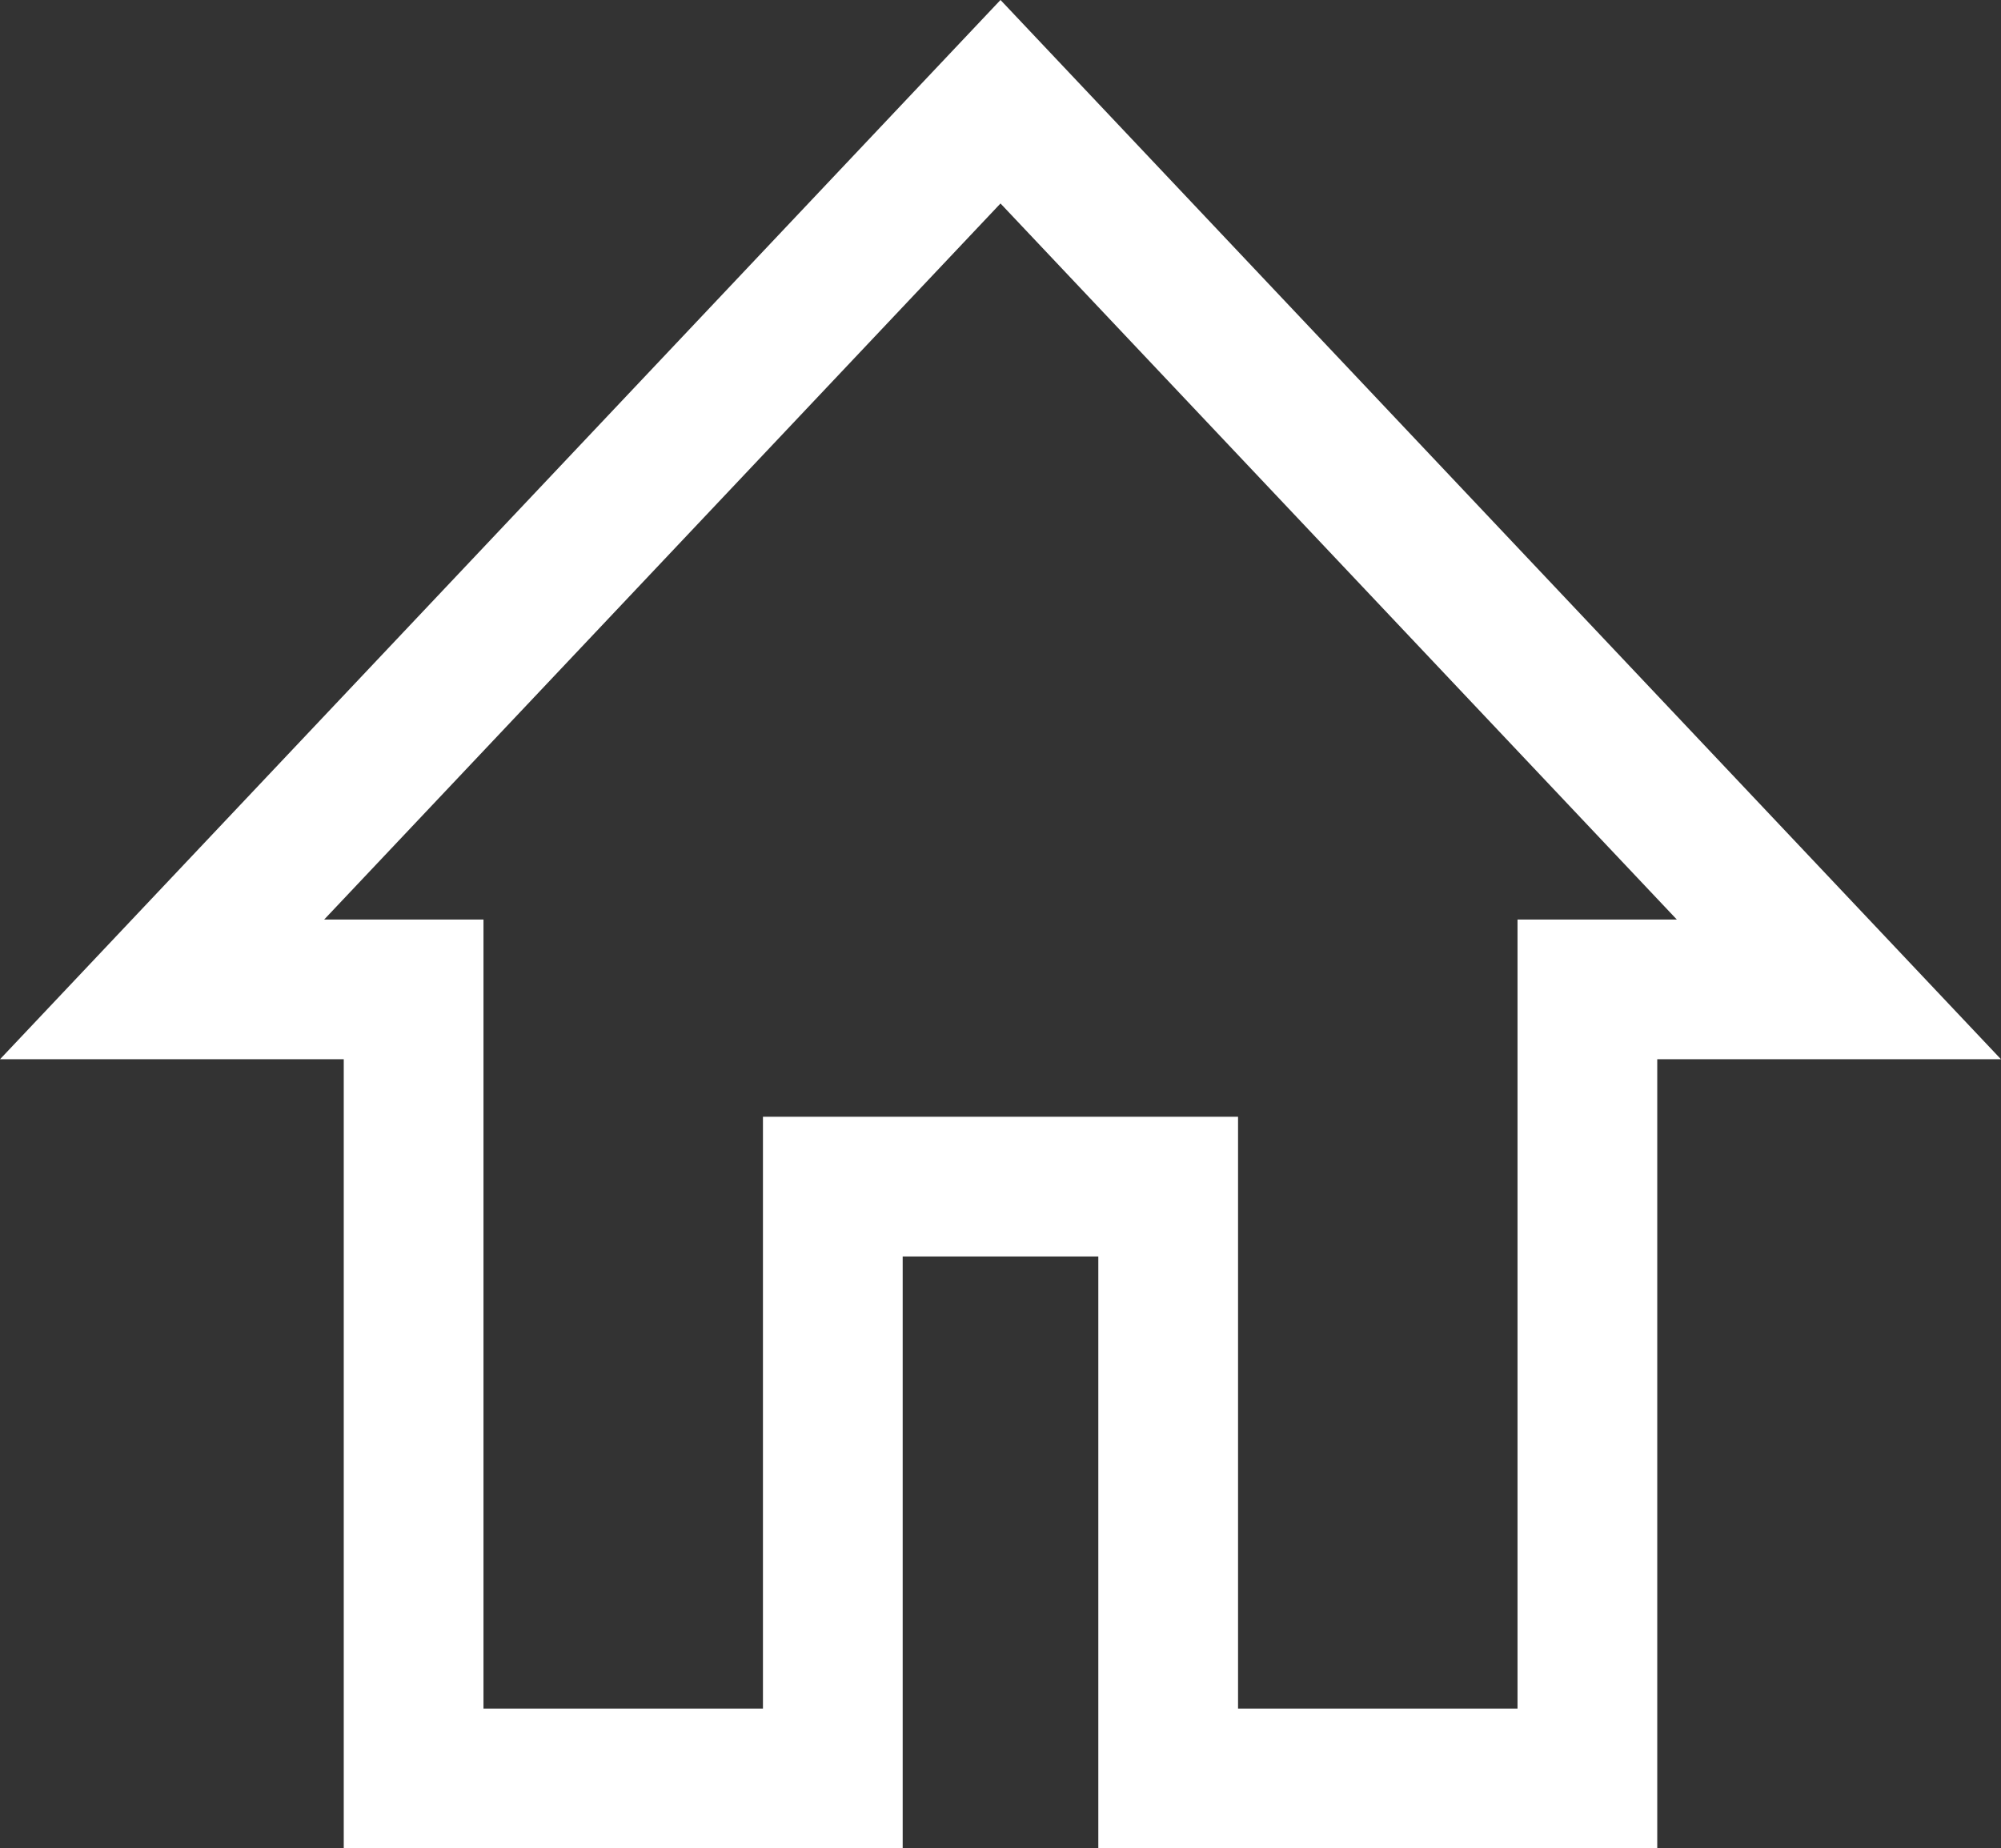 <svg xmlns="http://www.w3.org/2000/svg" width="28.64" height="26.456" viewBox="0 0 28.64 26.456">
  <rect x="0" y="0" width="28.64" height="26.456" fill="#333333" stroke="none"/>
  <path id="Icon_material-home" data-name="Icon material-home" d="M12.6,28.5V20.029h4.8V28.5h6V17.206H27L15,4.5,3,17.206H6.6V28.5Z" transform="translate(-0.68 -3.044)" fill="none" stroke="#fff" stroke-width="2"/>
</svg>
